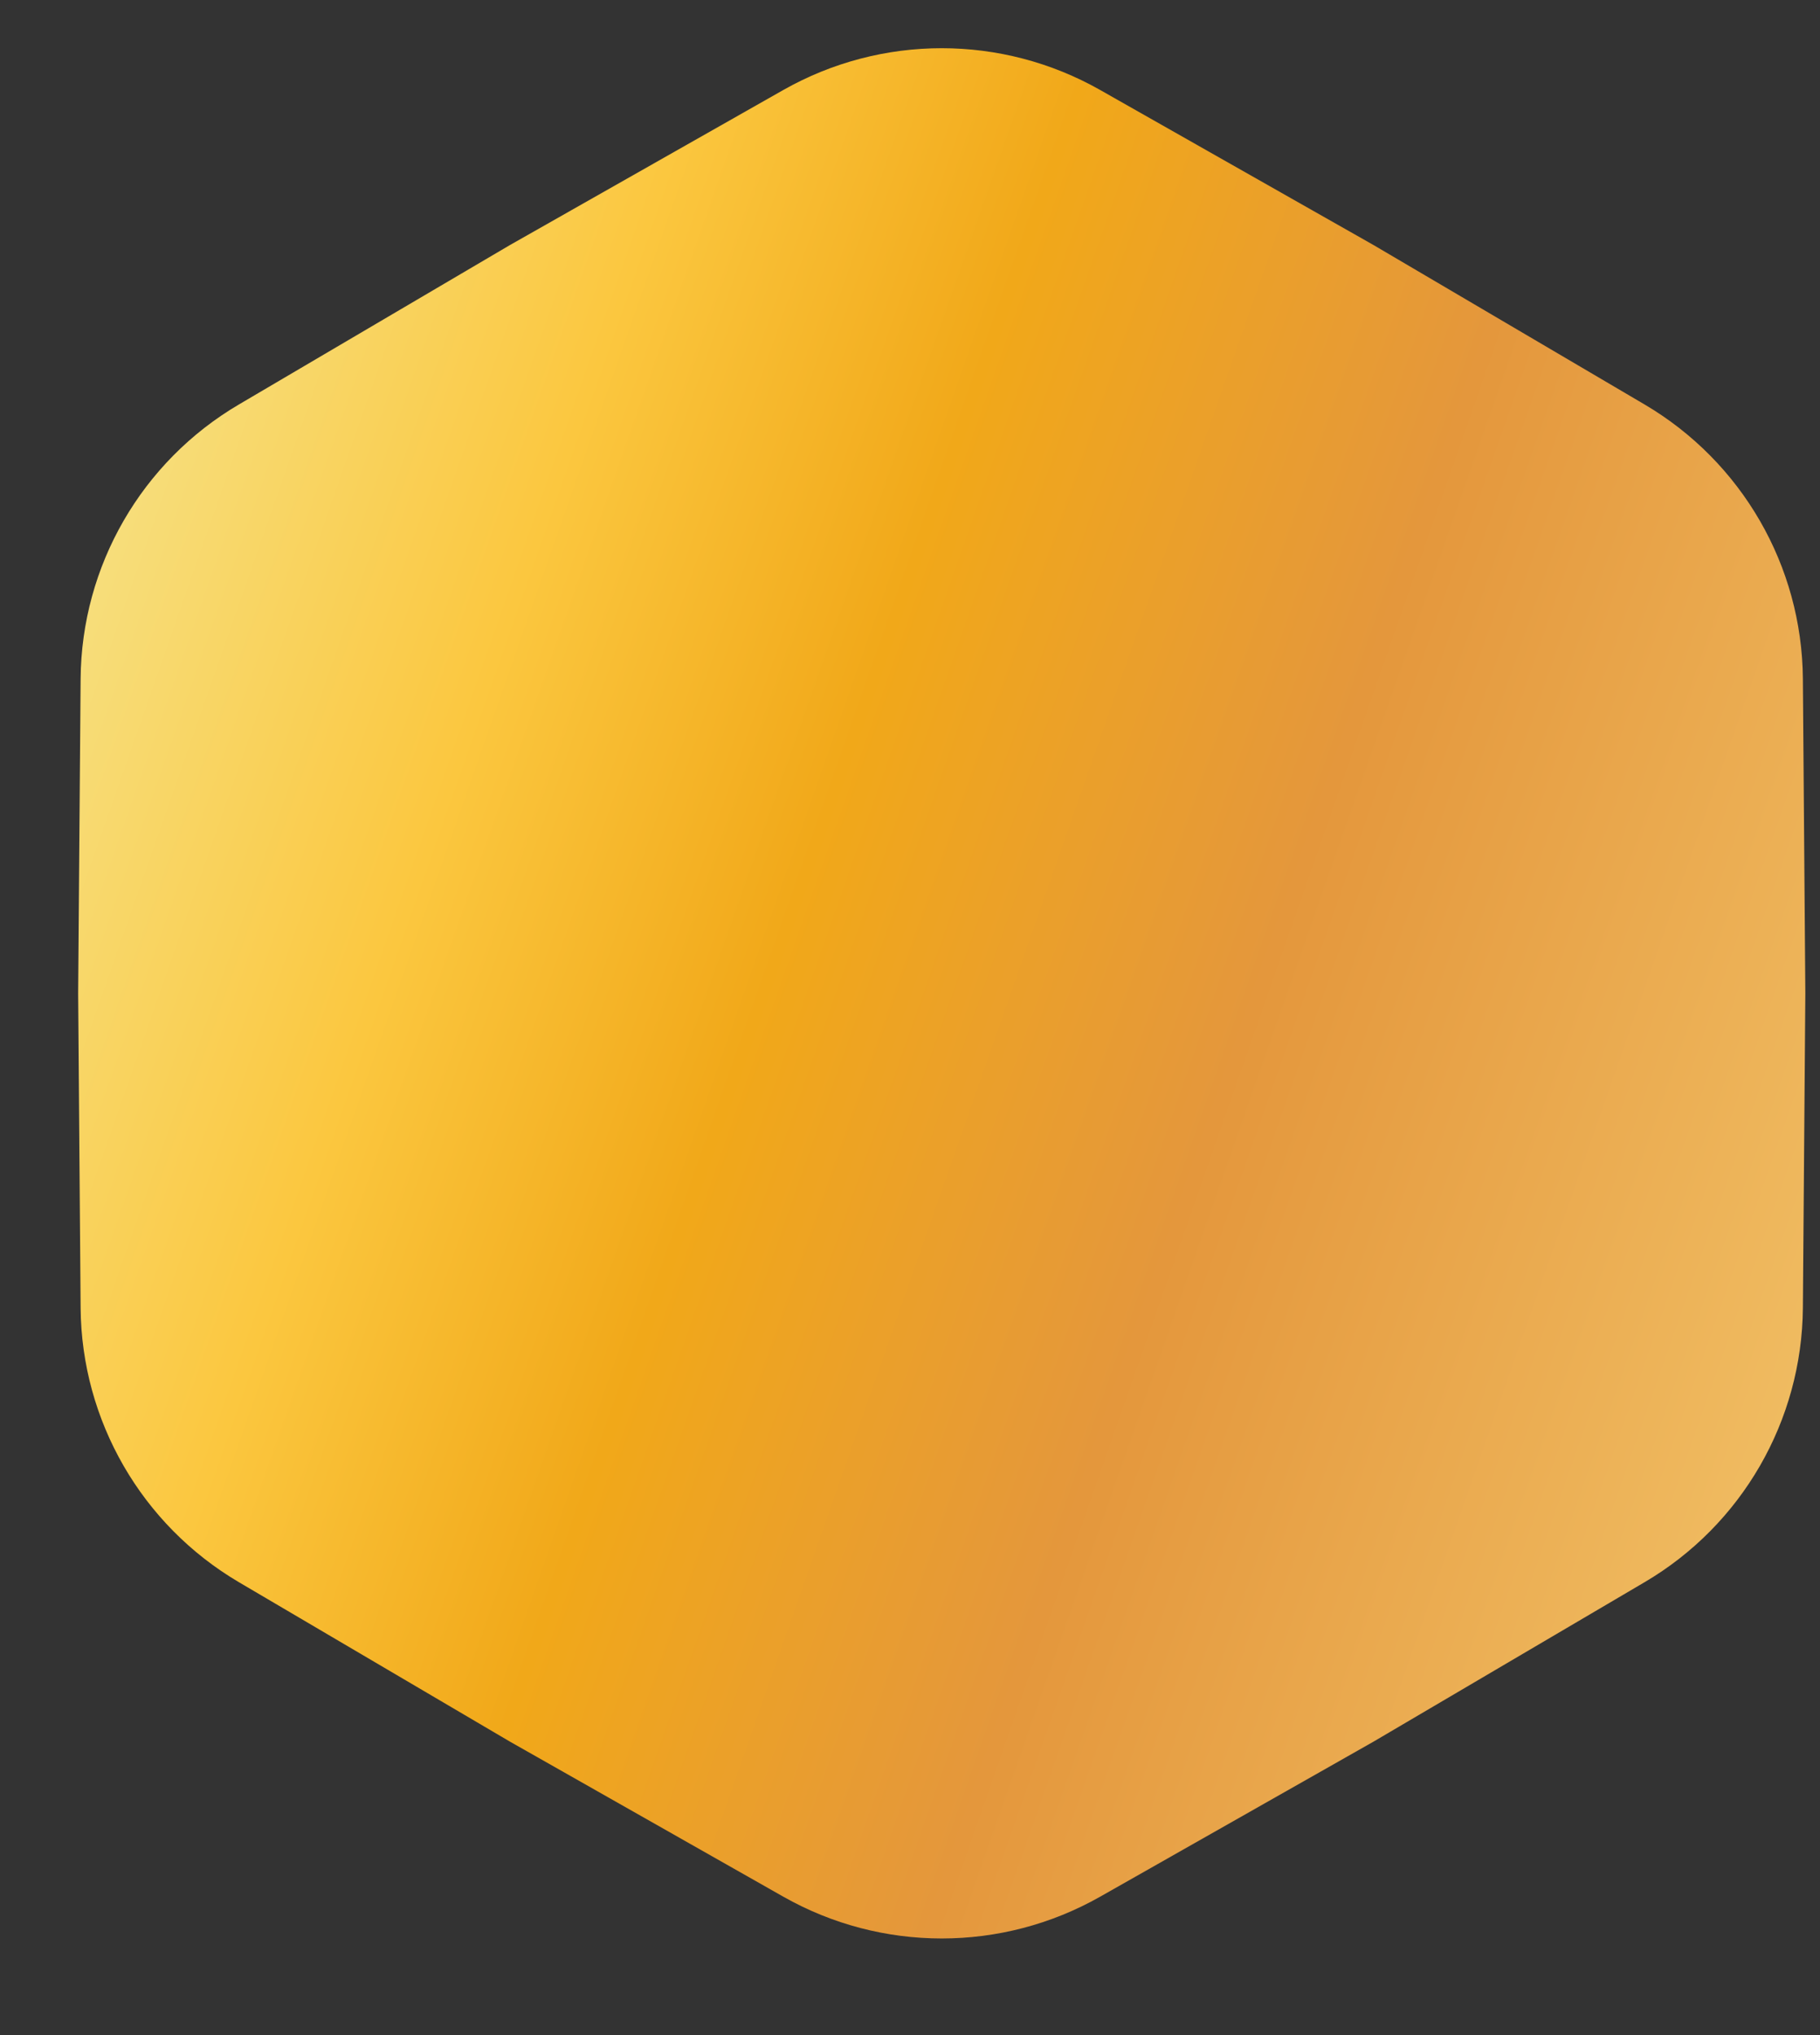 <svg fill="none" height="19" viewBox="0 0 17 19" width="17" xmlns="http://www.w3.org/2000/svg" xmlns:xlink="http://www.w3.org/1999/xlink"><rect x="0" y="0" width="17" height="19" fill="#333333" stroke="none"/><linearGradient id="a" gradientUnits="userSpaceOnUse" x1="46.462" x2="2.533" y1="-10.641" y2="-26.039"><stop offset="0" stop-color="#f4ce5e"/><stop offset=".021" stop-color="#ffcb6c"/><stop offset=".049" stop-color="#fdd764"/><stop offset=".124" stop-color="#ffd24d"/><stop offset=".155" stop-color="#e6a130"/><stop offset=".172" stop-color="#edaf38"/><stop offset=".191" stop-color="#ffe956"/><stop offset=".26" stop-color="#fed749"/><stop offset=".26" stop-color="#ffec92"/><stop offset=".562" stop-color="#e4973c"/><stop offset=".656" stop-color="#f1a819"/><stop offset=".729" stop-color="#fbc73f"/><stop offset=".844" stop-color="#f5e794"/></linearGradient><path d="m7.317.84c.918-.52 2.041-.52 2.959 0l2.554 1.448 2.531 1.488c.909.535 1.471 1.507 1.479 2.562l.023 2.936-.023 2.936c-.008 1.055-.57 2.028-1.479 2.562l-2.531 1.488-2.554 1.448c-.918.52-2.041.52-2.959 0l-2.554-1.448-2.531-1.488c-.909-.535-1.471-1.508-1.479-2.562l-.023-2.936.023-2.936c.008-1.055.57-2.028 1.479-2.562l2.531-1.488z" fill="url(#a)"/></svg>